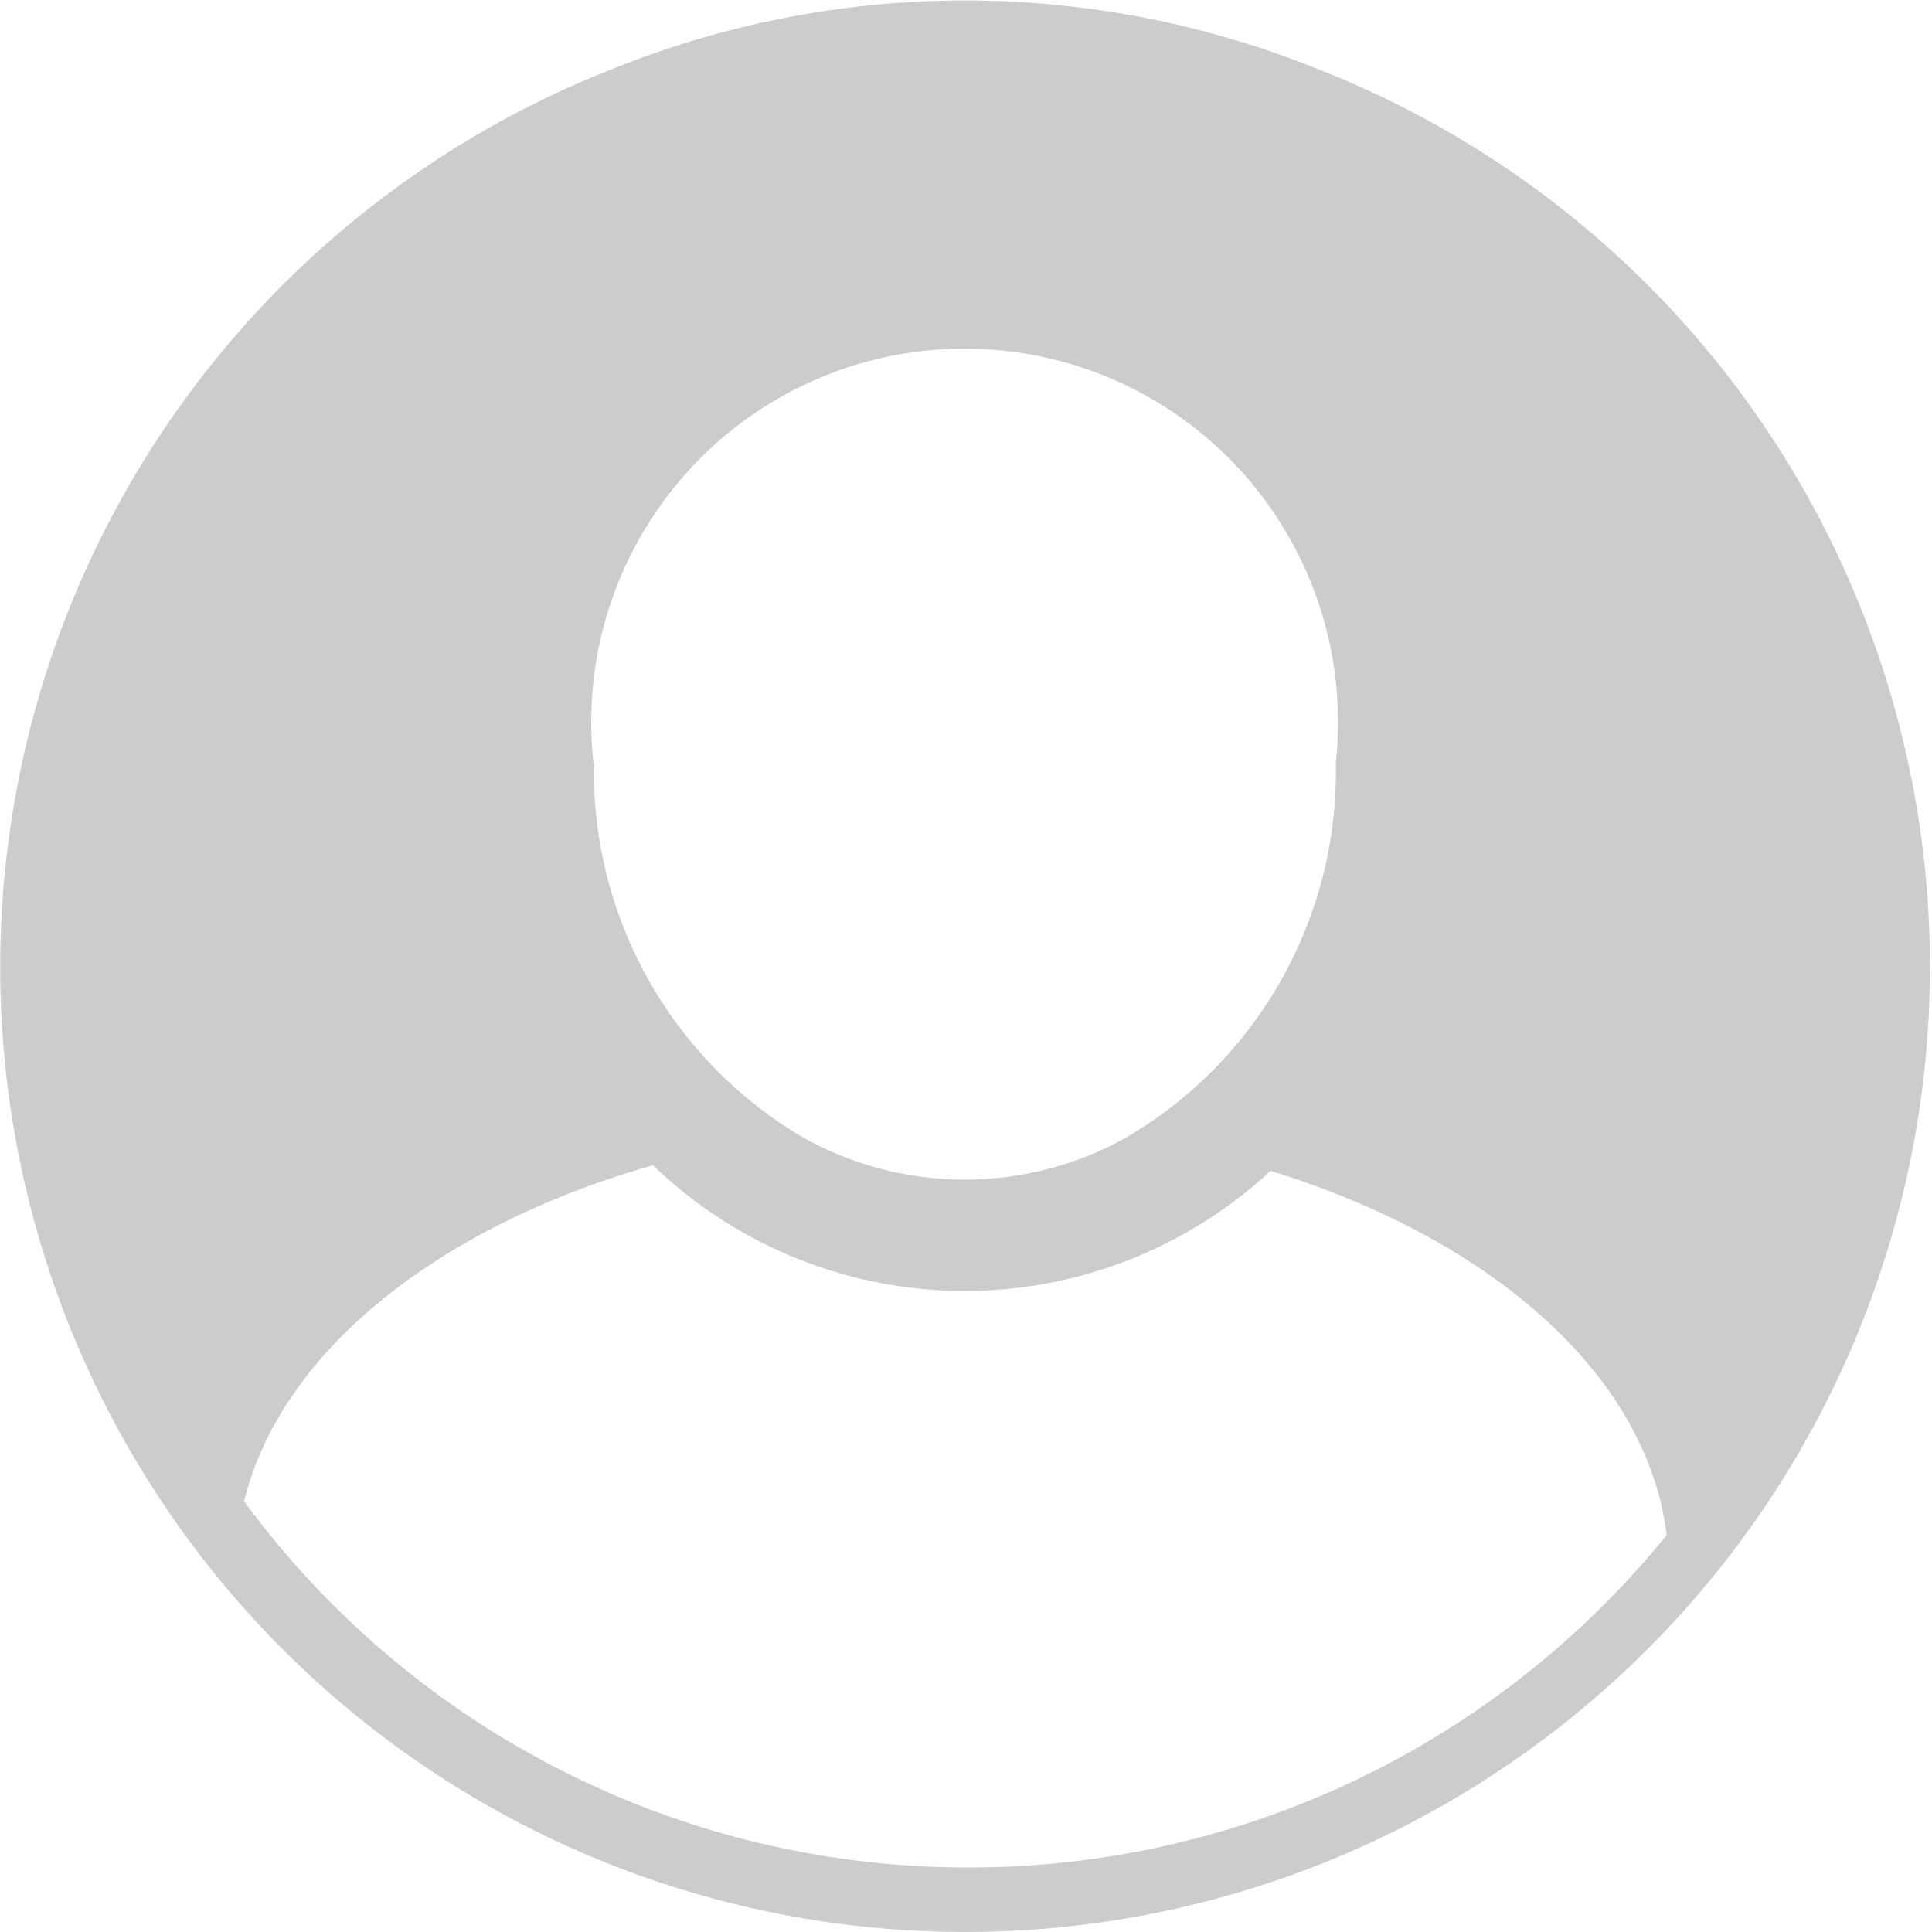 <?xml version="1.0" standalone="no"?><!DOCTYPE svg PUBLIC "-//W3C//DTD SVG 1.1//EN" "http://www.w3.org/Graphics/SVG/1.1/DTD/svg11.dtd"><svg t="1705412474882" class="icon" viewBox="0 0 1024 1024" version="1.1" xmlns="http://www.w3.org/2000/svg" p-id="7212" data-spm-anchor-id="a313x.search_index.0.i0.4b053a811aHWTZ" xmlns:xlink="http://www.w3.org/1999/xlink" width="200" height="200"><path d="M1022.902 511.989A511.402 511.402 0 1 1 325.274 36.294a499.187 499.187 0 0 1 372.452 0 510.932 510.932 0 0 1 325.176 475.696M314.82 404.224a225.221 225.221 0 0 0 108.235 197.149 175.244 175.244 0 0 0 173.776 1.586 224.575 224.575 0 0 0 111.172-198.735 197.913 197.913 0 1 0-393.477 0m198.853 585.575a475.696 475.696 0 0 0 369.985-176.184c-10.336-84.803-92.966-157.038-209.952-193.038a238.141 238.141 0 0 1-327.349-2.995c-113.815 32.477-197.149 98.722-216.706 178.122a475.696 475.696 0 0 0 384.021 194.096m0 0z" fill="#CCCCCC" p-id="7213"></path></svg>